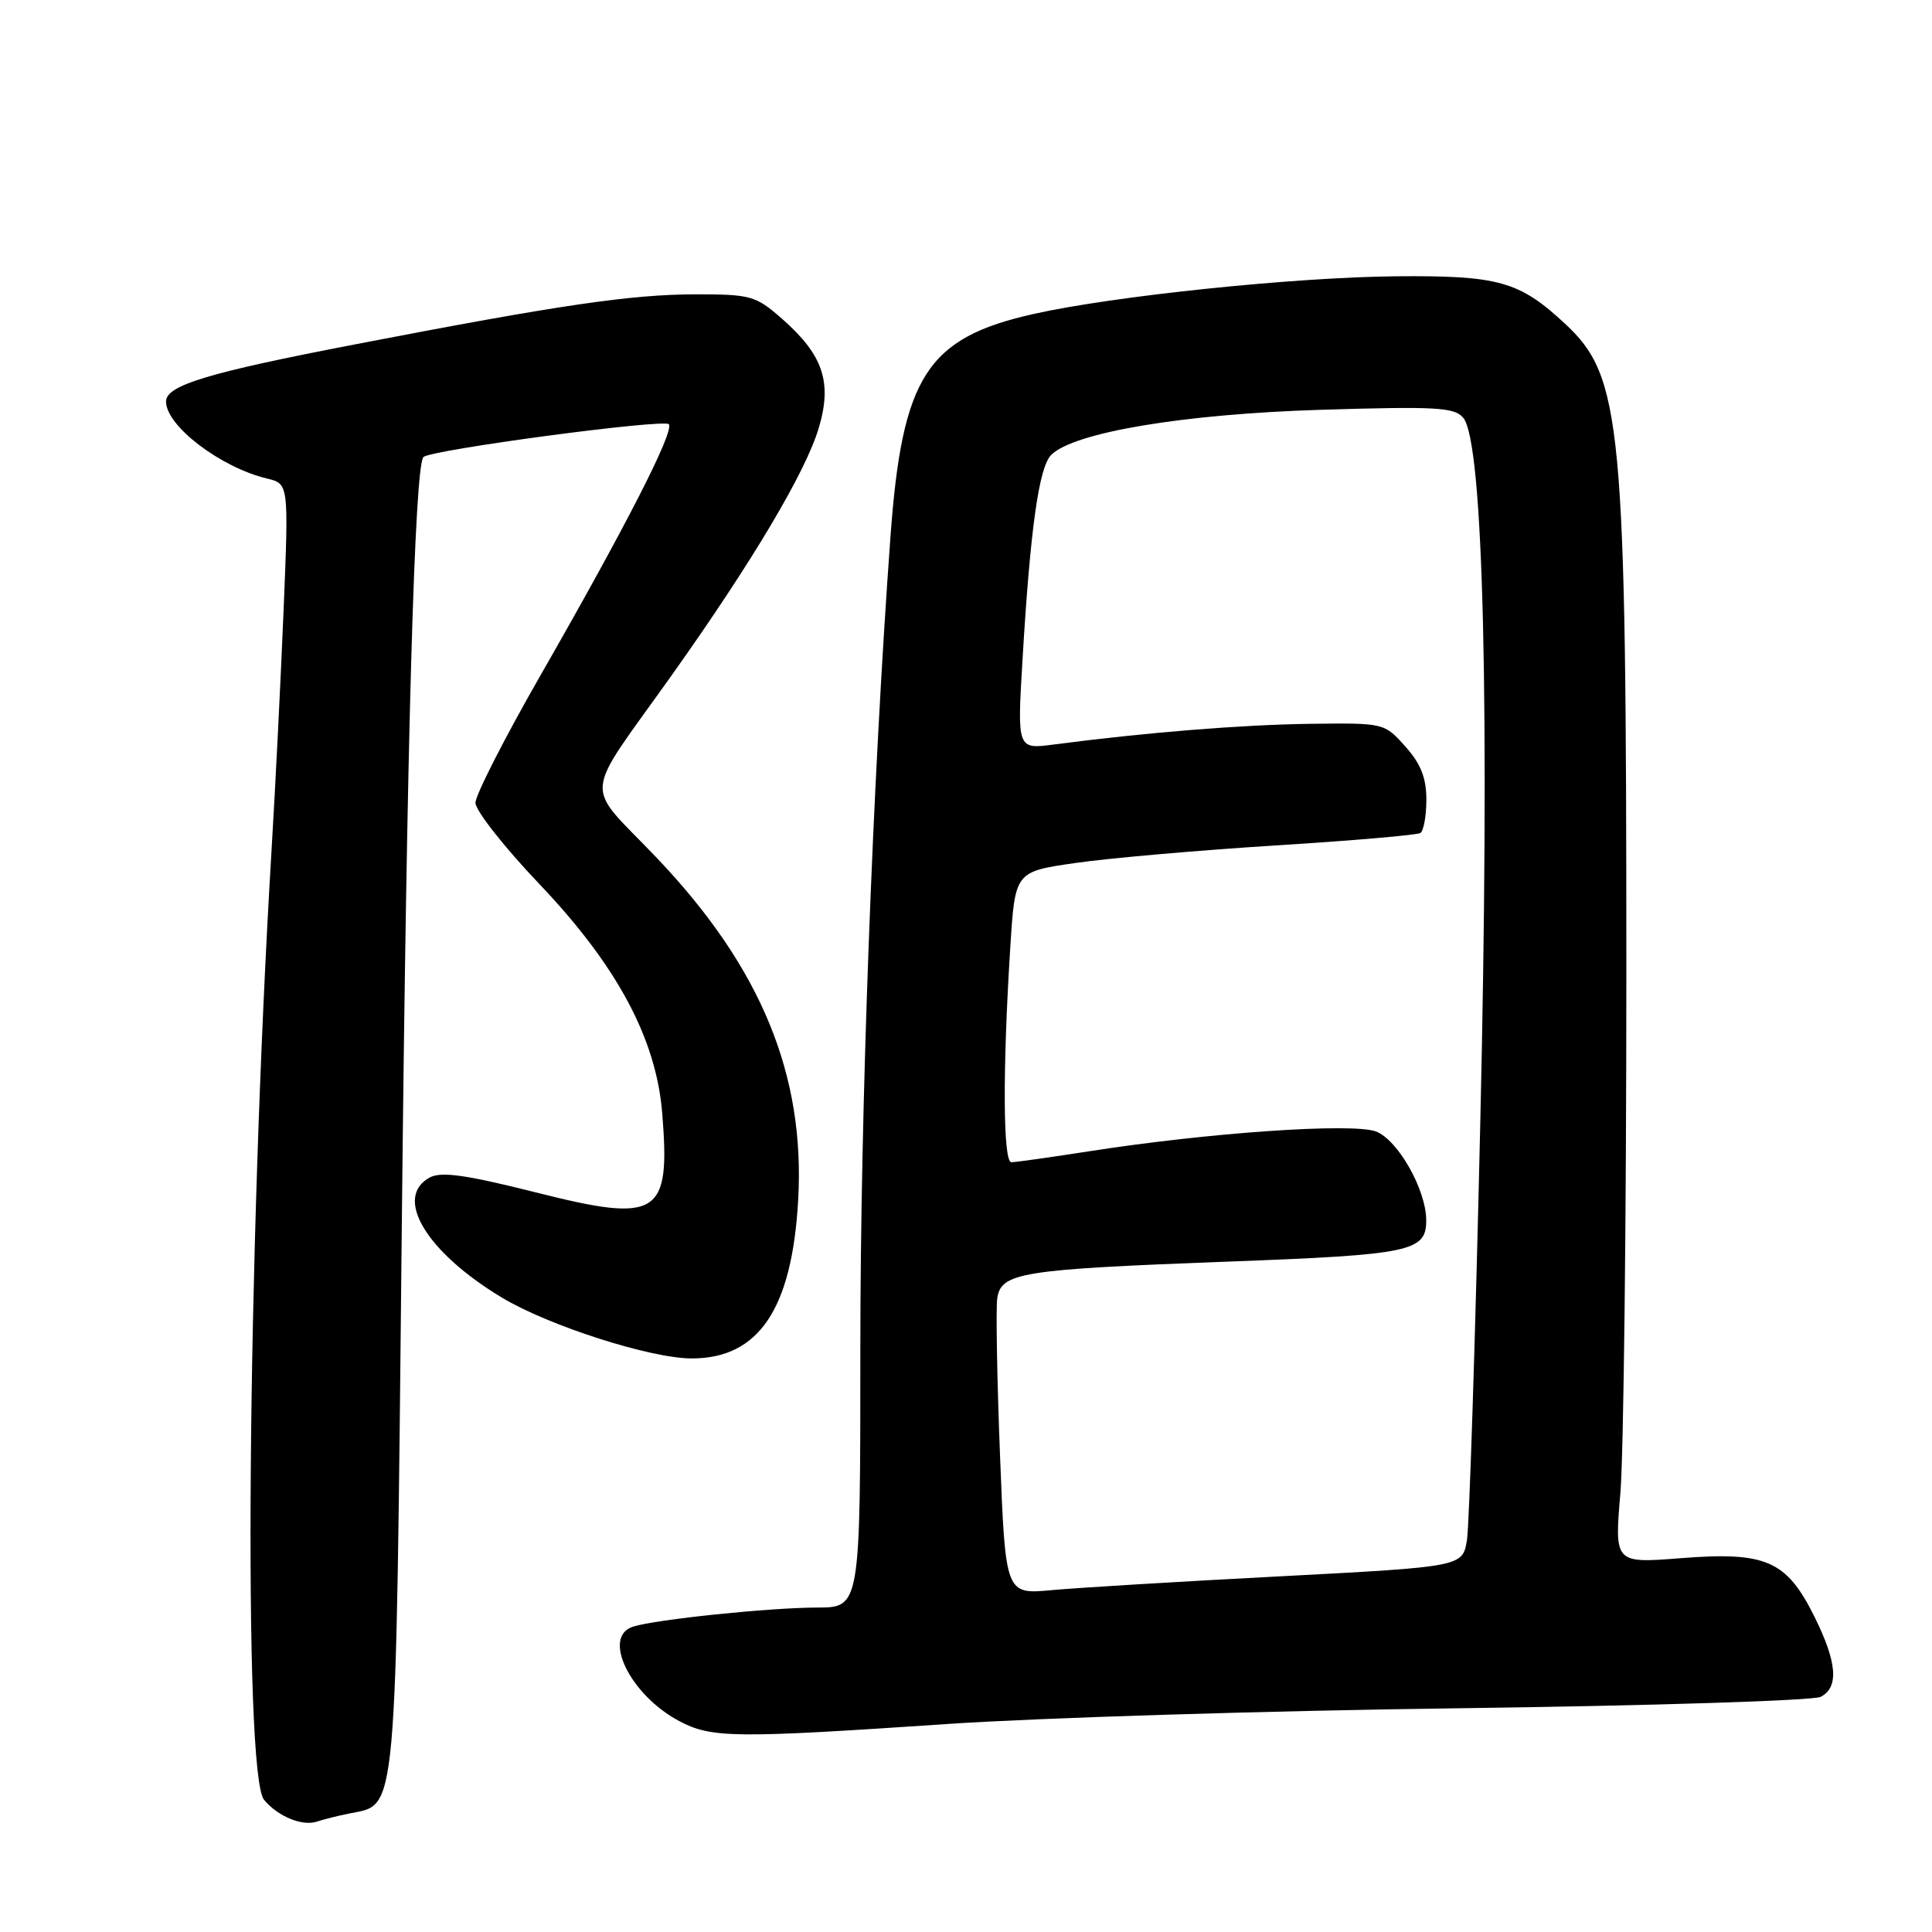 <?xml version="1.0" encoding="UTF-8" standalone="no"?>
<!DOCTYPE svg PUBLIC "-//W3C//DTD SVG 1.1//EN" "http://www.w3.org/Graphics/SVG/1.1/DTD/svg11.dtd" >
<svg xmlns="http://www.w3.org/2000/svg" xmlns:xlink="http://www.w3.org/1999/xlink" version="1.1" viewBox="0 0 256 256">
 <g >
 <path fill="currentColor"
d=" M 46.32 240.29 C 52.68 239.01 52.43 241.87 53.24 162.55 C 53.89 98.60 54.93 61.73 56.11 60.56 C 57.08 59.60 88.16 55.45 88.64 56.22 C 89.30 57.29 82.90 69.80 71.61 89.50 C 66.88 97.75 63.01 105.34 63.00 106.37 C 63.00 107.40 66.81 112.25 71.47 117.14 C 81.77 127.96 86.96 137.65 87.75 147.53 C 88.85 161.12 87.27 162.11 71.00 158.00 C 61.80 155.68 58.48 155.21 56.97 156.01 C 52.11 158.62 56.44 165.88 66.49 171.93 C 72.70 175.67 86.21 180.00 91.66 180.00 C 100.54 180.00 104.94 173.46 105.76 159.05 C 106.71 142.43 100.82 128.17 87.06 113.71 C 77.25 103.40 77.00 106.38 89.15 89.27 C 99.69 74.43 106.77 62.52 108.49 56.71 C 110.30 50.64 109.08 47.03 103.61 42.23 C 100.14 39.19 99.49 39.00 92.22 39.00 C 83.61 39.01 74.20 40.39 47.00 45.64 C 27.48 49.40 22.00 51.06 22.00 53.21 C 22.00 56.43 29.22 61.93 35.38 63.41 C 38.26 64.10 38.26 64.10 37.58 80.80 C 37.20 89.99 36.49 104.25 35.99 112.50 C 32.75 166.46 32.21 235.13 34.99 238.49 C 36.82 240.69 40.06 242.02 42.00 241.37 C 42.83 241.09 44.77 240.60 46.32 240.29 Z  M 125.50 228.44 C 137.60 227.62 168.20 226.67 193.50 226.35 C 218.80 226.02 240.29 225.34 241.25 224.84 C 243.70 223.57 243.43 220.26 240.40 214.17 C 236.71 206.77 234.00 205.59 222.78 206.46 C 213.92 207.16 213.92 207.16 214.71 197.83 C 215.14 192.70 215.50 161.73 215.50 129.00 C 215.50 55.82 214.94 49.92 207.34 42.86 C 201.31 37.26 198.54 36.49 185.00 36.61 C 171.55 36.73 147.57 39.22 136.96 41.60 C 122.81 44.77 119.54 49.87 117.99 71.13 C 115.60 103.93 114.00 147.14 114.00 178.73 C 114.00 213.00 114.00 213.00 108.25 213.01 C 101.98 213.02 86.89 214.58 83.88 215.54 C 79.71 216.86 83.49 224.60 90.00 228.05 C 94.27 230.32 97.27 230.35 125.50 228.44 Z  M 132.51 192.88 C 132.11 182.77 131.95 173.39 132.14 172.04 C 132.64 168.62 135.25 168.20 162.72 167.17 C 187.04 166.26 189.02 165.84 188.98 161.63 C 188.94 157.58 185.21 151.03 182.33 149.93 C 179.23 148.76 160.18 150.07 144.26 152.56 C 139.18 153.35 134.57 154.00 134.01 154.00 C 132.90 154.00 132.84 141.78 133.87 125.50 C 134.50 115.50 134.50 115.50 142.50 114.35 C 146.90 113.71 158.80 112.67 168.95 112.03 C 179.09 111.40 187.76 110.65 188.20 110.38 C 188.64 110.11 189.00 108.12 189.00 105.96 C 189.00 103.07 188.26 101.20 186.21 98.91 C 183.43 95.79 183.40 95.79 173.59 95.91 C 164.57 96.03 151.89 97.05 139.64 98.65 C 134.78 99.29 134.78 99.29 135.49 87.39 C 136.52 70.05 137.66 61.91 139.29 60.28 C 142.28 57.29 156.81 54.86 175.03 54.30 C 190.31 53.83 192.73 53.97 193.89 55.36 C 196.58 58.60 197.42 93.69 196.14 149.01 C 195.49 177.33 194.69 202.11 194.38 204.06 C 193.80 207.60 193.80 207.60 169.65 208.87 C 156.37 209.56 142.74 210.39 139.36 210.70 C 133.23 211.27 133.23 211.27 132.51 192.88 Z "/>
</g>
</svg>